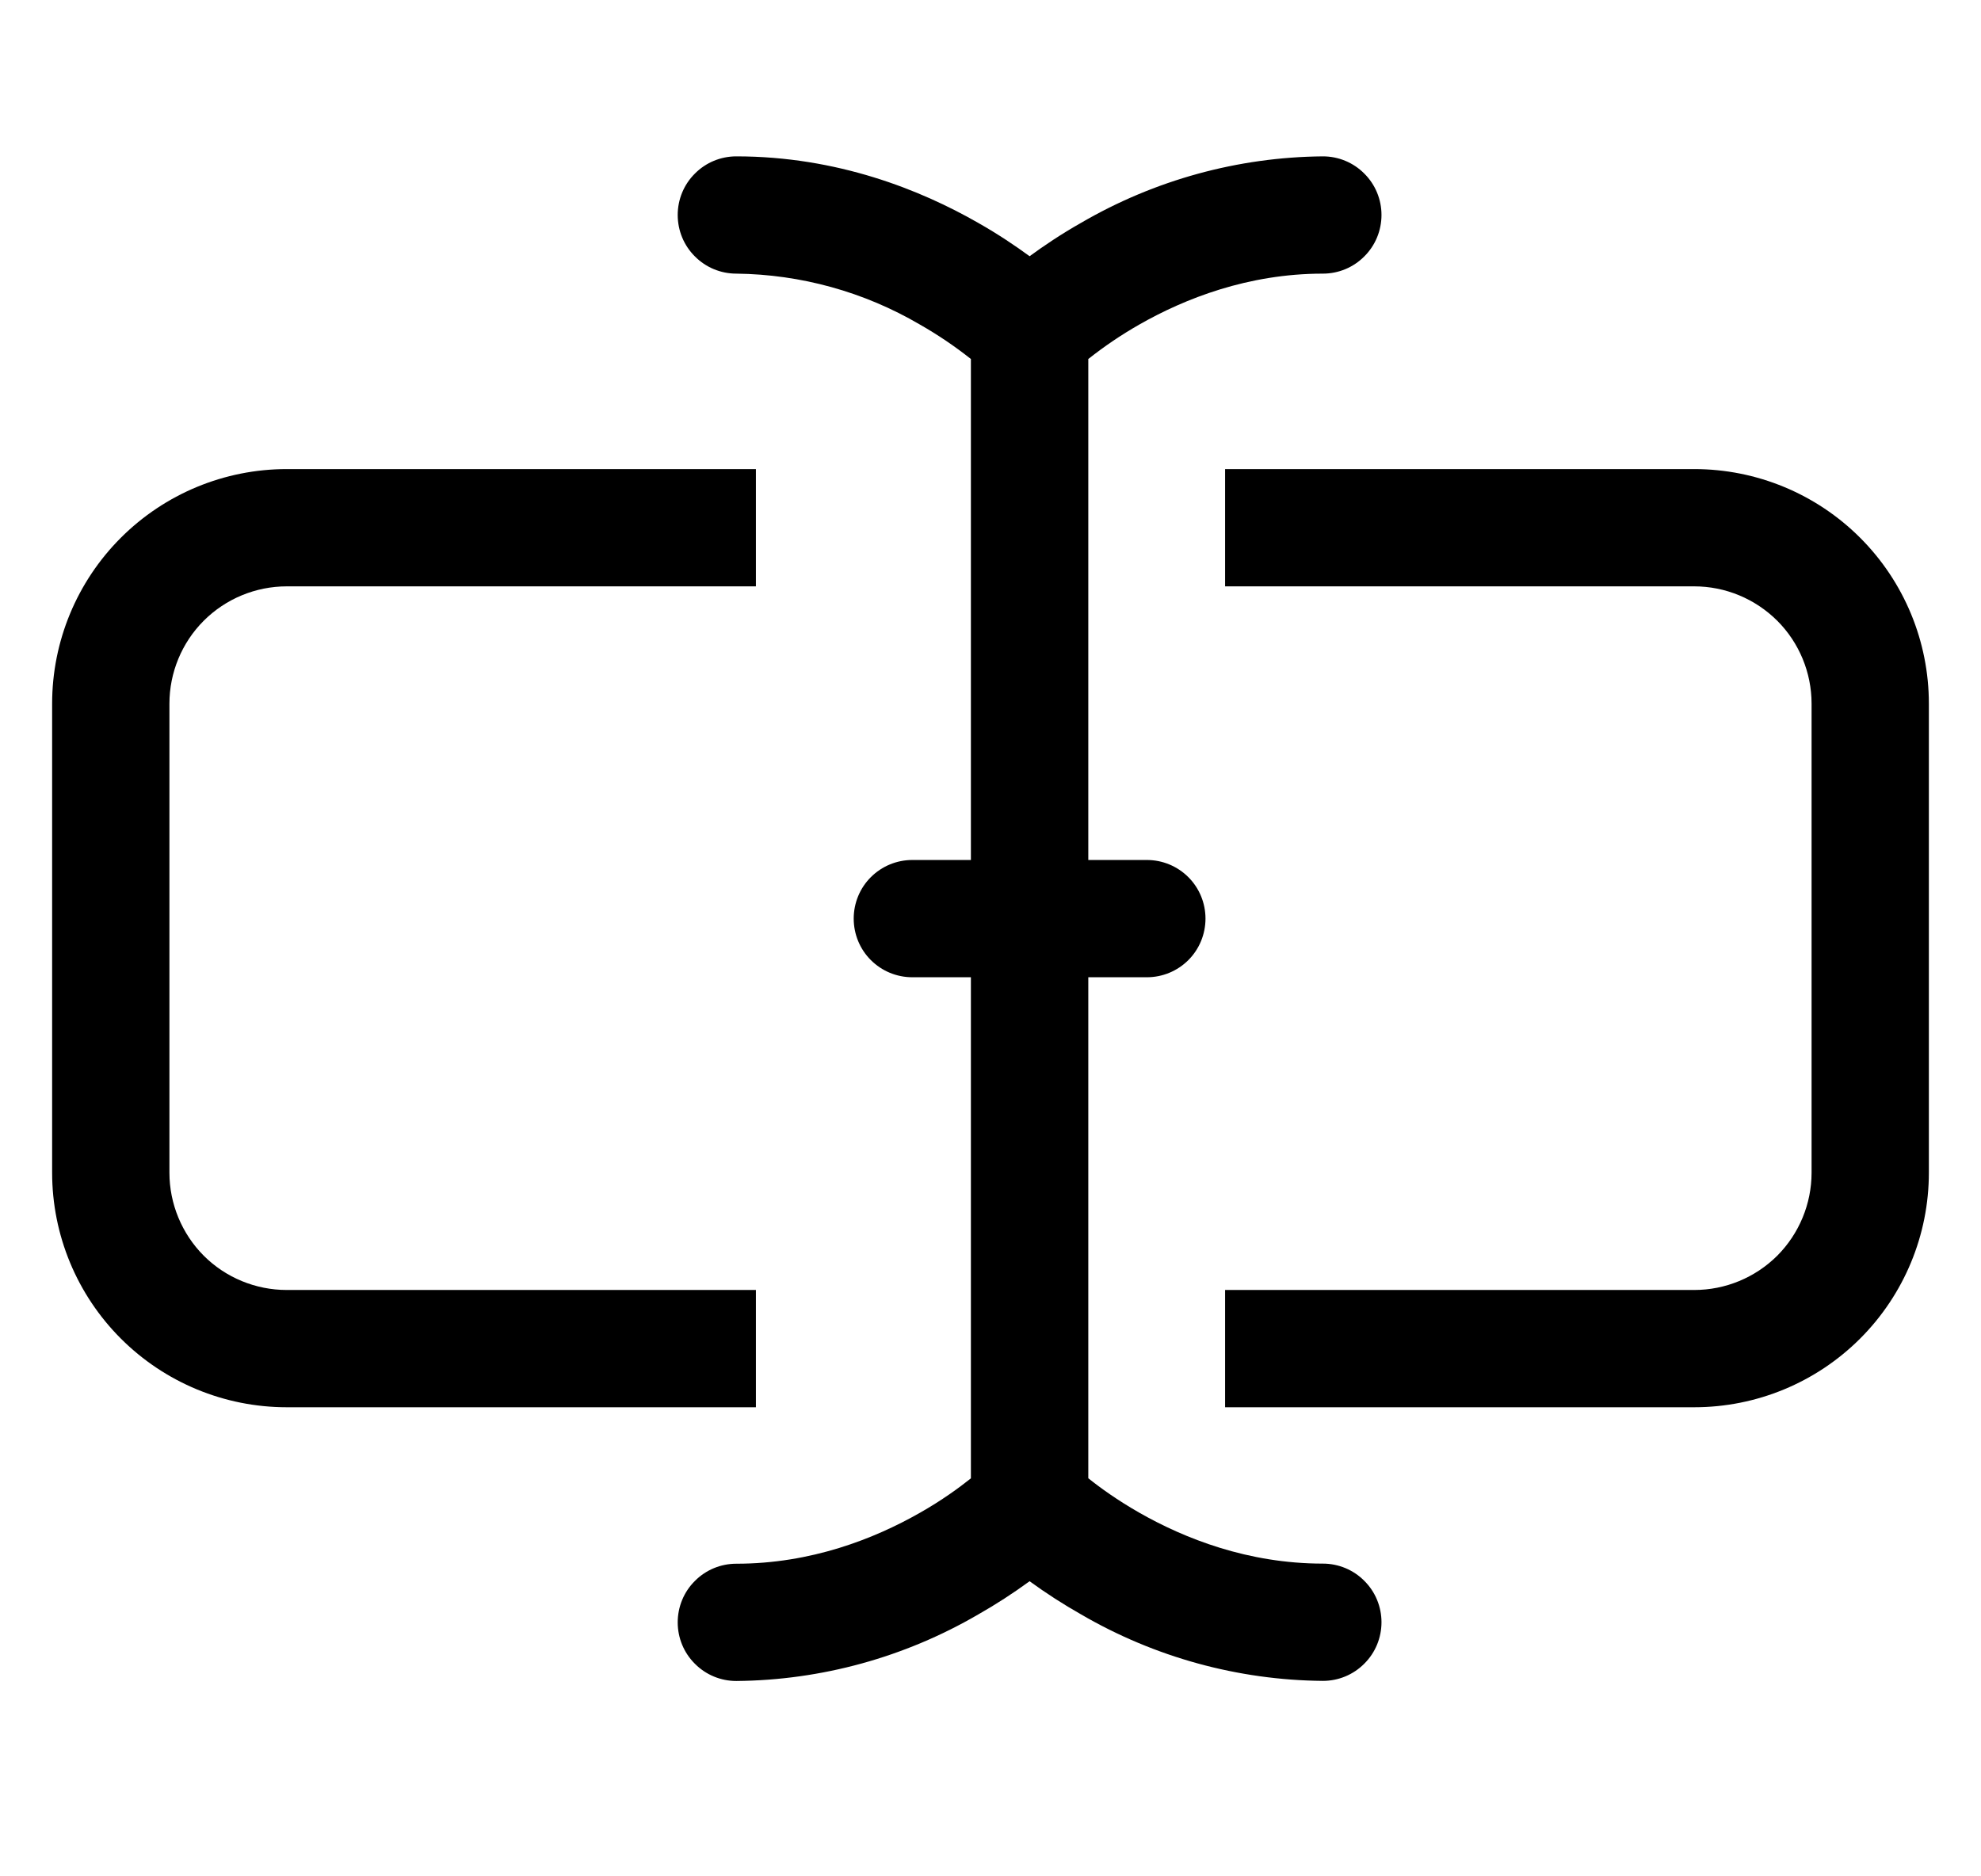 <svg width="19" height="18" viewBox="0 0 19 18" xmlns="http://www.w3.org/2000/svg"><g clip-path="url(#clip0_2630_81656)"><path fill-rule="evenodd" clip-rule="evenodd" d="M6.5 2.062C6.5 1.913 6.559 1.77 6.665 1.665C6.77 1.559 6.913 1.5 7.062 1.5C8.032 1.5 8.832 1.823 9.38 2.137C9.576 2.248 9.741 2.36 9.875 2.458C10.009 2.36 10.174 2.248 10.37 2.137C11.074 1.727 11.873 1.507 12.688 1.5C12.837 1.5 12.98 1.559 13.085 1.665C13.191 1.77 13.25 1.913 13.25 2.062C13.25 2.212 13.191 2.355 13.085 2.46C12.98 2.566 12.837 2.625 12.688 2.625C11.97 2.625 11.363 2.865 10.928 3.113C10.756 3.211 10.592 3.322 10.438 3.444V8.25H11C11.149 8.25 11.292 8.309 11.398 8.415C11.503 8.52 11.562 8.663 11.562 8.812C11.562 8.962 11.503 9.105 11.398 9.21C11.292 9.316 11.149 9.375 11 9.375H10.438V14.181C10.55 14.271 10.716 14.391 10.928 14.512C11.363 14.76 11.97 15 12.688 15C12.837 15 12.98 15.059 13.085 15.165C13.191 15.27 13.25 15.413 13.25 15.562C13.25 15.712 13.191 15.855 13.085 15.96C12.98 16.066 12.837 16.125 12.688 16.125C11.873 16.118 11.074 15.898 10.37 15.488C10.199 15.391 10.034 15.285 9.875 15.169C9.716 15.285 9.551 15.392 9.38 15.489C8.676 15.899 7.877 16.119 7.062 16.126C6.913 16.126 6.77 16.067 6.665 15.961C6.559 15.856 6.5 15.713 6.5 15.564C6.5 15.414 6.559 15.271 6.665 15.166C6.77 15.06 6.913 15.001 7.062 15.001C7.78 15.001 8.387 14.761 8.822 14.513C9.034 14.393 9.199 14.272 9.312 14.182V9.375H8.75C8.601 9.375 8.458 9.316 8.352 9.21C8.247 9.105 8.188 8.962 8.188 8.812C8.188 8.663 8.247 8.52 8.352 8.415C8.458 8.309 8.601 8.25 8.75 8.25H9.312V3.444C9.158 3.322 8.994 3.211 8.822 3.113C8.288 2.8 7.681 2.632 7.062 2.625C6.913 2.625 6.77 2.566 6.665 2.46C6.559 2.355 6.5 2.212 6.5 2.062Z"/><path d="M11.75 5.625H16.25C16.548 5.625 16.834 5.744 17.046 5.955C17.256 6.165 17.375 6.452 17.375 6.75V11.25C17.375 11.548 17.256 11.835 17.046 12.046C16.834 12.257 16.548 12.375 16.25 12.375H11.75V13.5H16.25C16.847 13.5 17.419 13.263 17.841 12.841C18.263 12.419 18.5 11.847 18.5 11.25V6.75C18.5 6.153 18.263 5.581 17.841 5.159C17.419 4.737 16.847 4.5 16.25 4.5H11.75V5.625ZM7.25 5.625V4.5H2.75C2.153 4.5 1.581 4.737 1.159 5.159C0.737 5.581 0.5 6.153 0.5 6.75L0.5 11.25C0.5 11.847 0.737 12.419 1.159 12.841C1.581 13.263 2.153 13.5 2.75 13.5H7.25V12.375H2.75C2.452 12.375 2.165 12.257 1.954 12.046C1.744 11.835 1.625 11.548 1.625 11.25V6.75C1.625 6.452 1.744 6.165 1.954 5.955C2.165 5.744 2.452 5.625 2.75 5.625H7.25Z"/></g><defs><clipPath id="clip0_2630_81656"><path fill="#fff" transform="translate(.5)" d="M0 0H18V18H0z"/></clipPath></defs></svg>